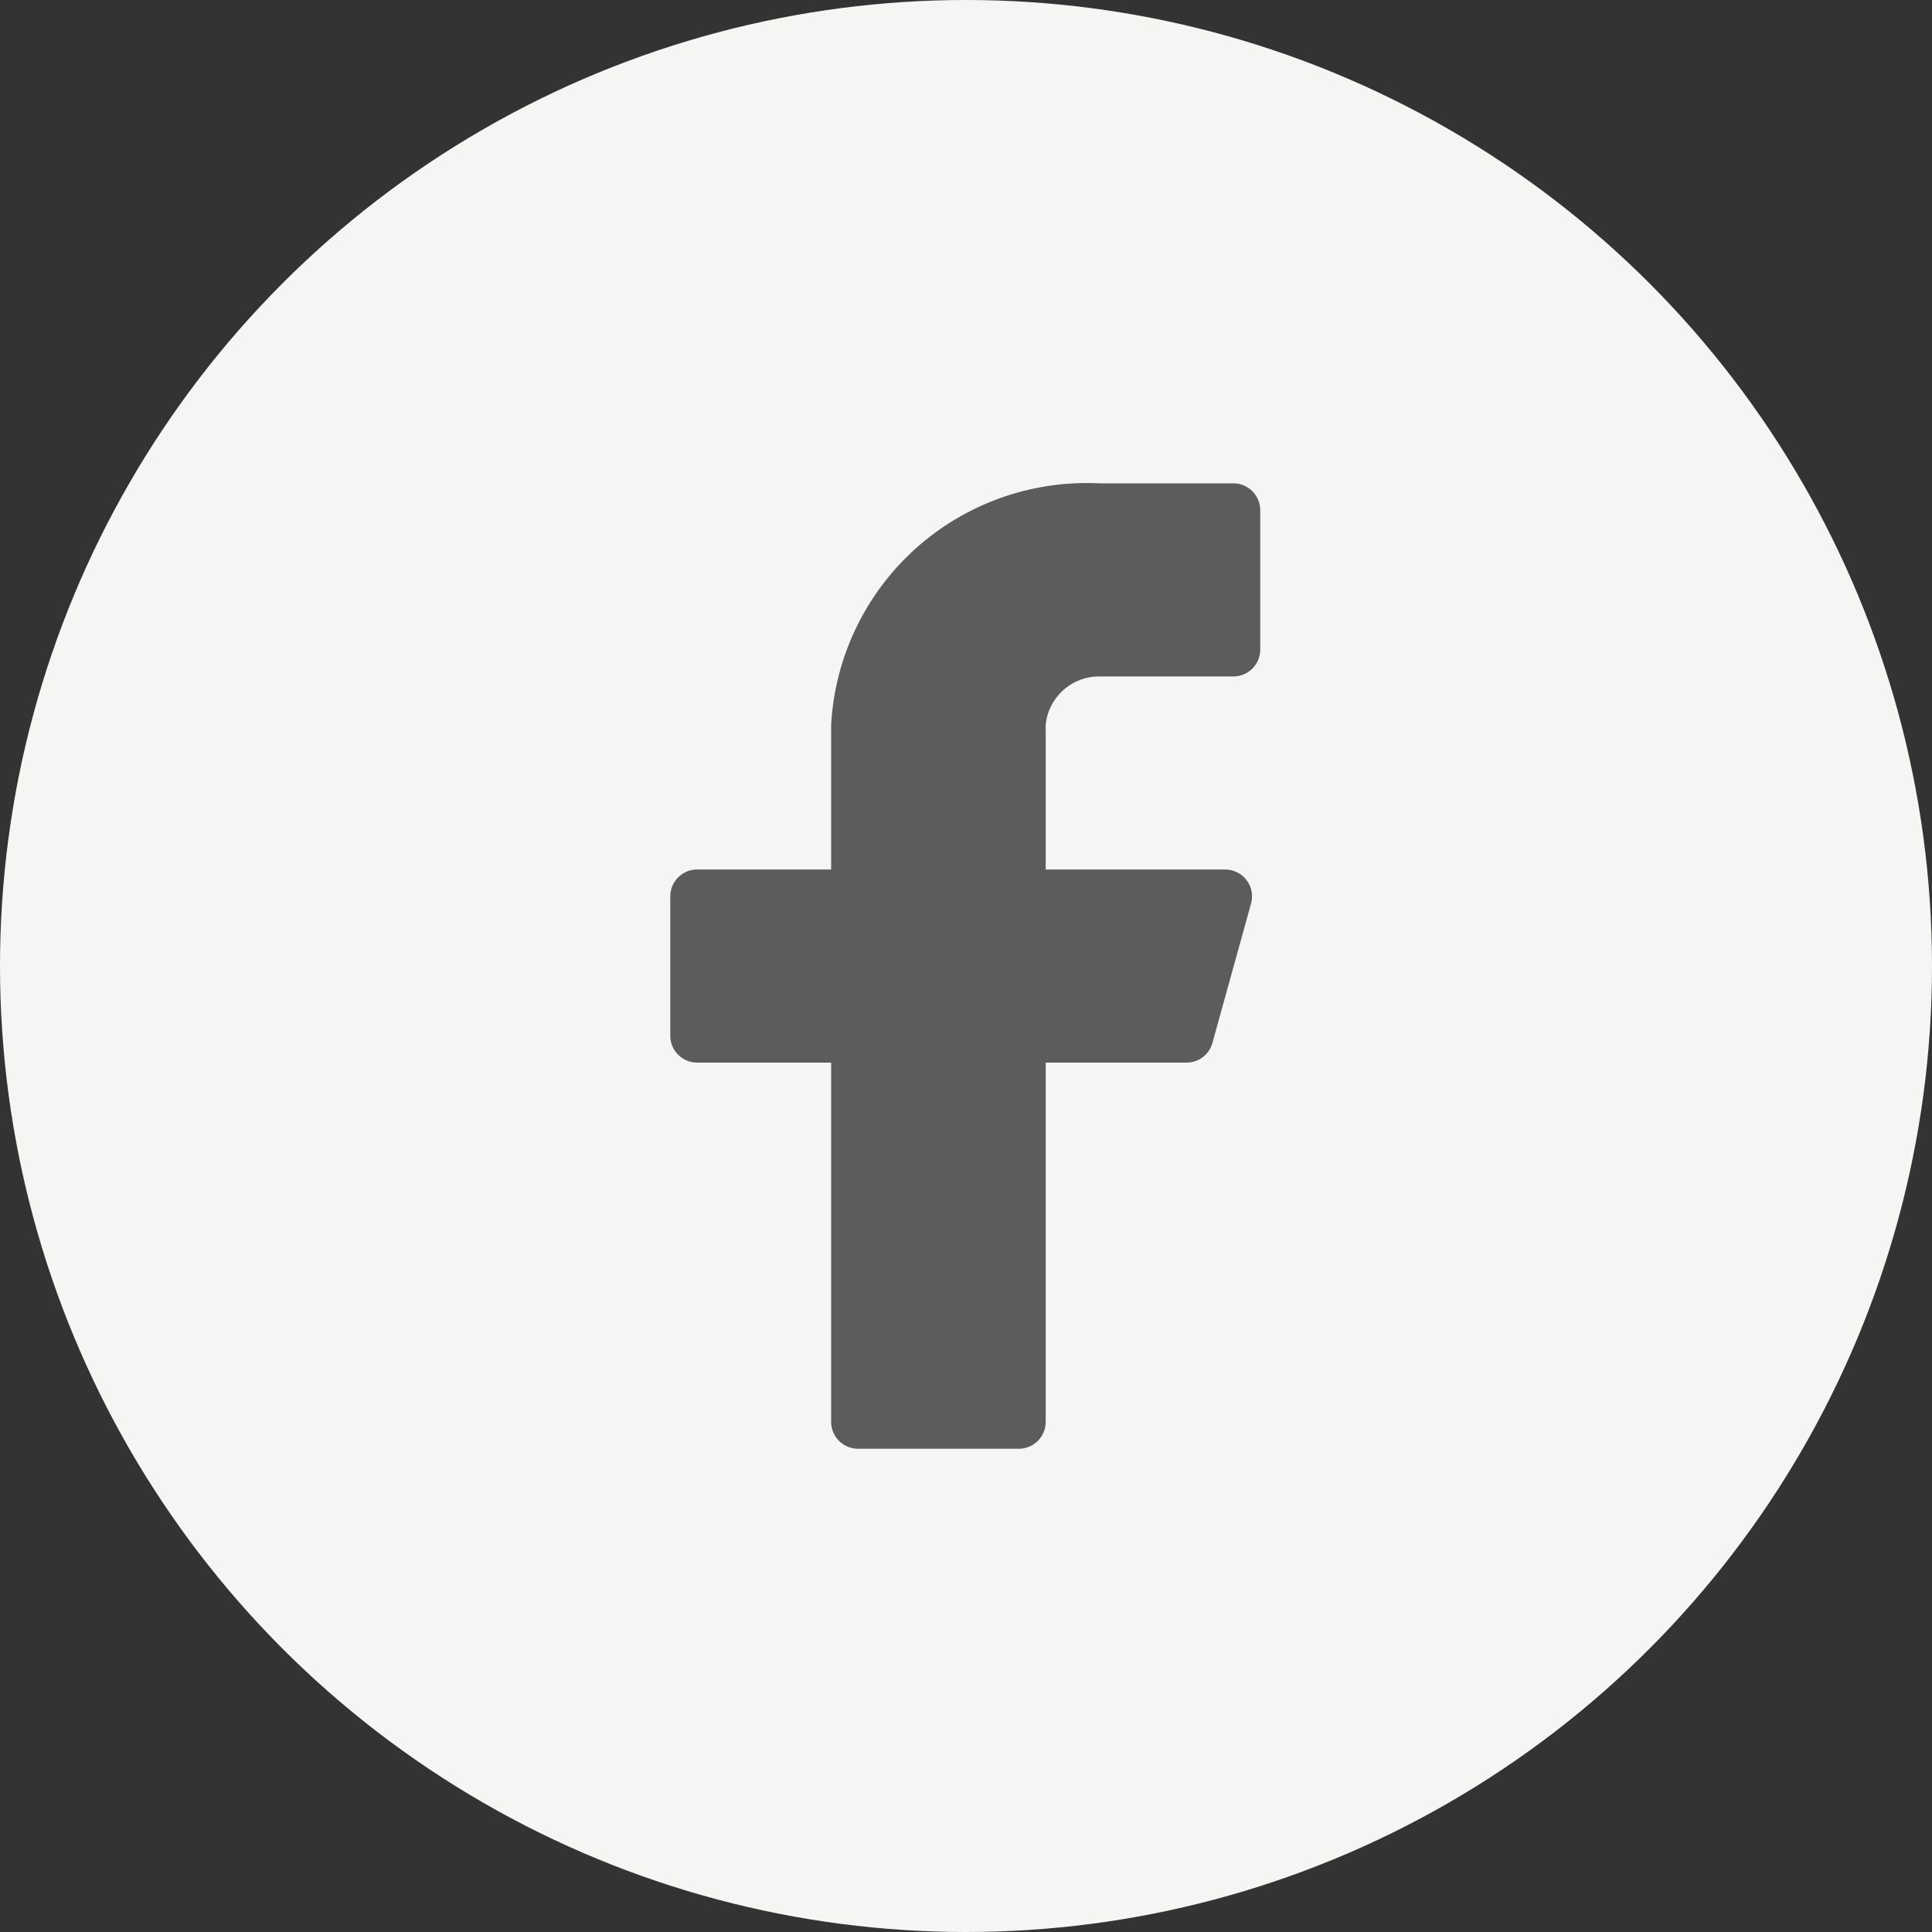 <svg width="40" height="40" viewBox="0 0 40 40" fill="none" xmlns="http://www.w3.org/2000/svg">
<rect x="0" y="0" width="40" height="40" fill="#333333" stroke="none"/>
<circle cx="20" cy="20" r="20" fill="#F5F5F3"/>
<path d="M26.092 10.562C26.092 10.415 26.033 10.274 25.929 10.17C25.825 10.066 25.684 10.007 25.536 10.007H22.76C21.363 9.938 19.994 10.424 18.953 11.36C17.913 12.297 17.286 13.607 17.208 15.004V18.002H14.432C14.285 18.002 14.144 18.061 14.04 18.165C13.935 18.269 13.877 18.41 13.877 18.558V21.445C13.877 21.592 13.935 21.733 14.04 21.837C14.144 21.941 14.285 22 14.432 22H17.208V29.44C17.208 29.587 17.267 29.728 17.371 29.832C17.475 29.936 17.616 29.995 17.763 29.995H21.095C21.242 29.995 21.383 29.936 21.487 29.832C21.591 29.728 21.65 29.587 21.65 29.44V22H24.559C24.683 22.002 24.803 21.962 24.902 21.888C25 21.813 25.071 21.708 25.103 21.589L25.903 18.702C25.925 18.62 25.928 18.534 25.912 18.45C25.895 18.367 25.86 18.289 25.808 18.221C25.757 18.153 25.691 18.099 25.614 18.061C25.538 18.023 25.455 18.003 25.37 18.002H21.65V15.004C21.677 14.729 21.807 14.475 22.012 14.29C22.217 14.105 22.484 14.003 22.76 14.005H25.536C25.684 14.005 25.825 13.946 25.929 13.842C26.033 13.738 26.092 13.597 26.092 13.45V10.562Z" fill="#5C5C5B"/>
</svg>
